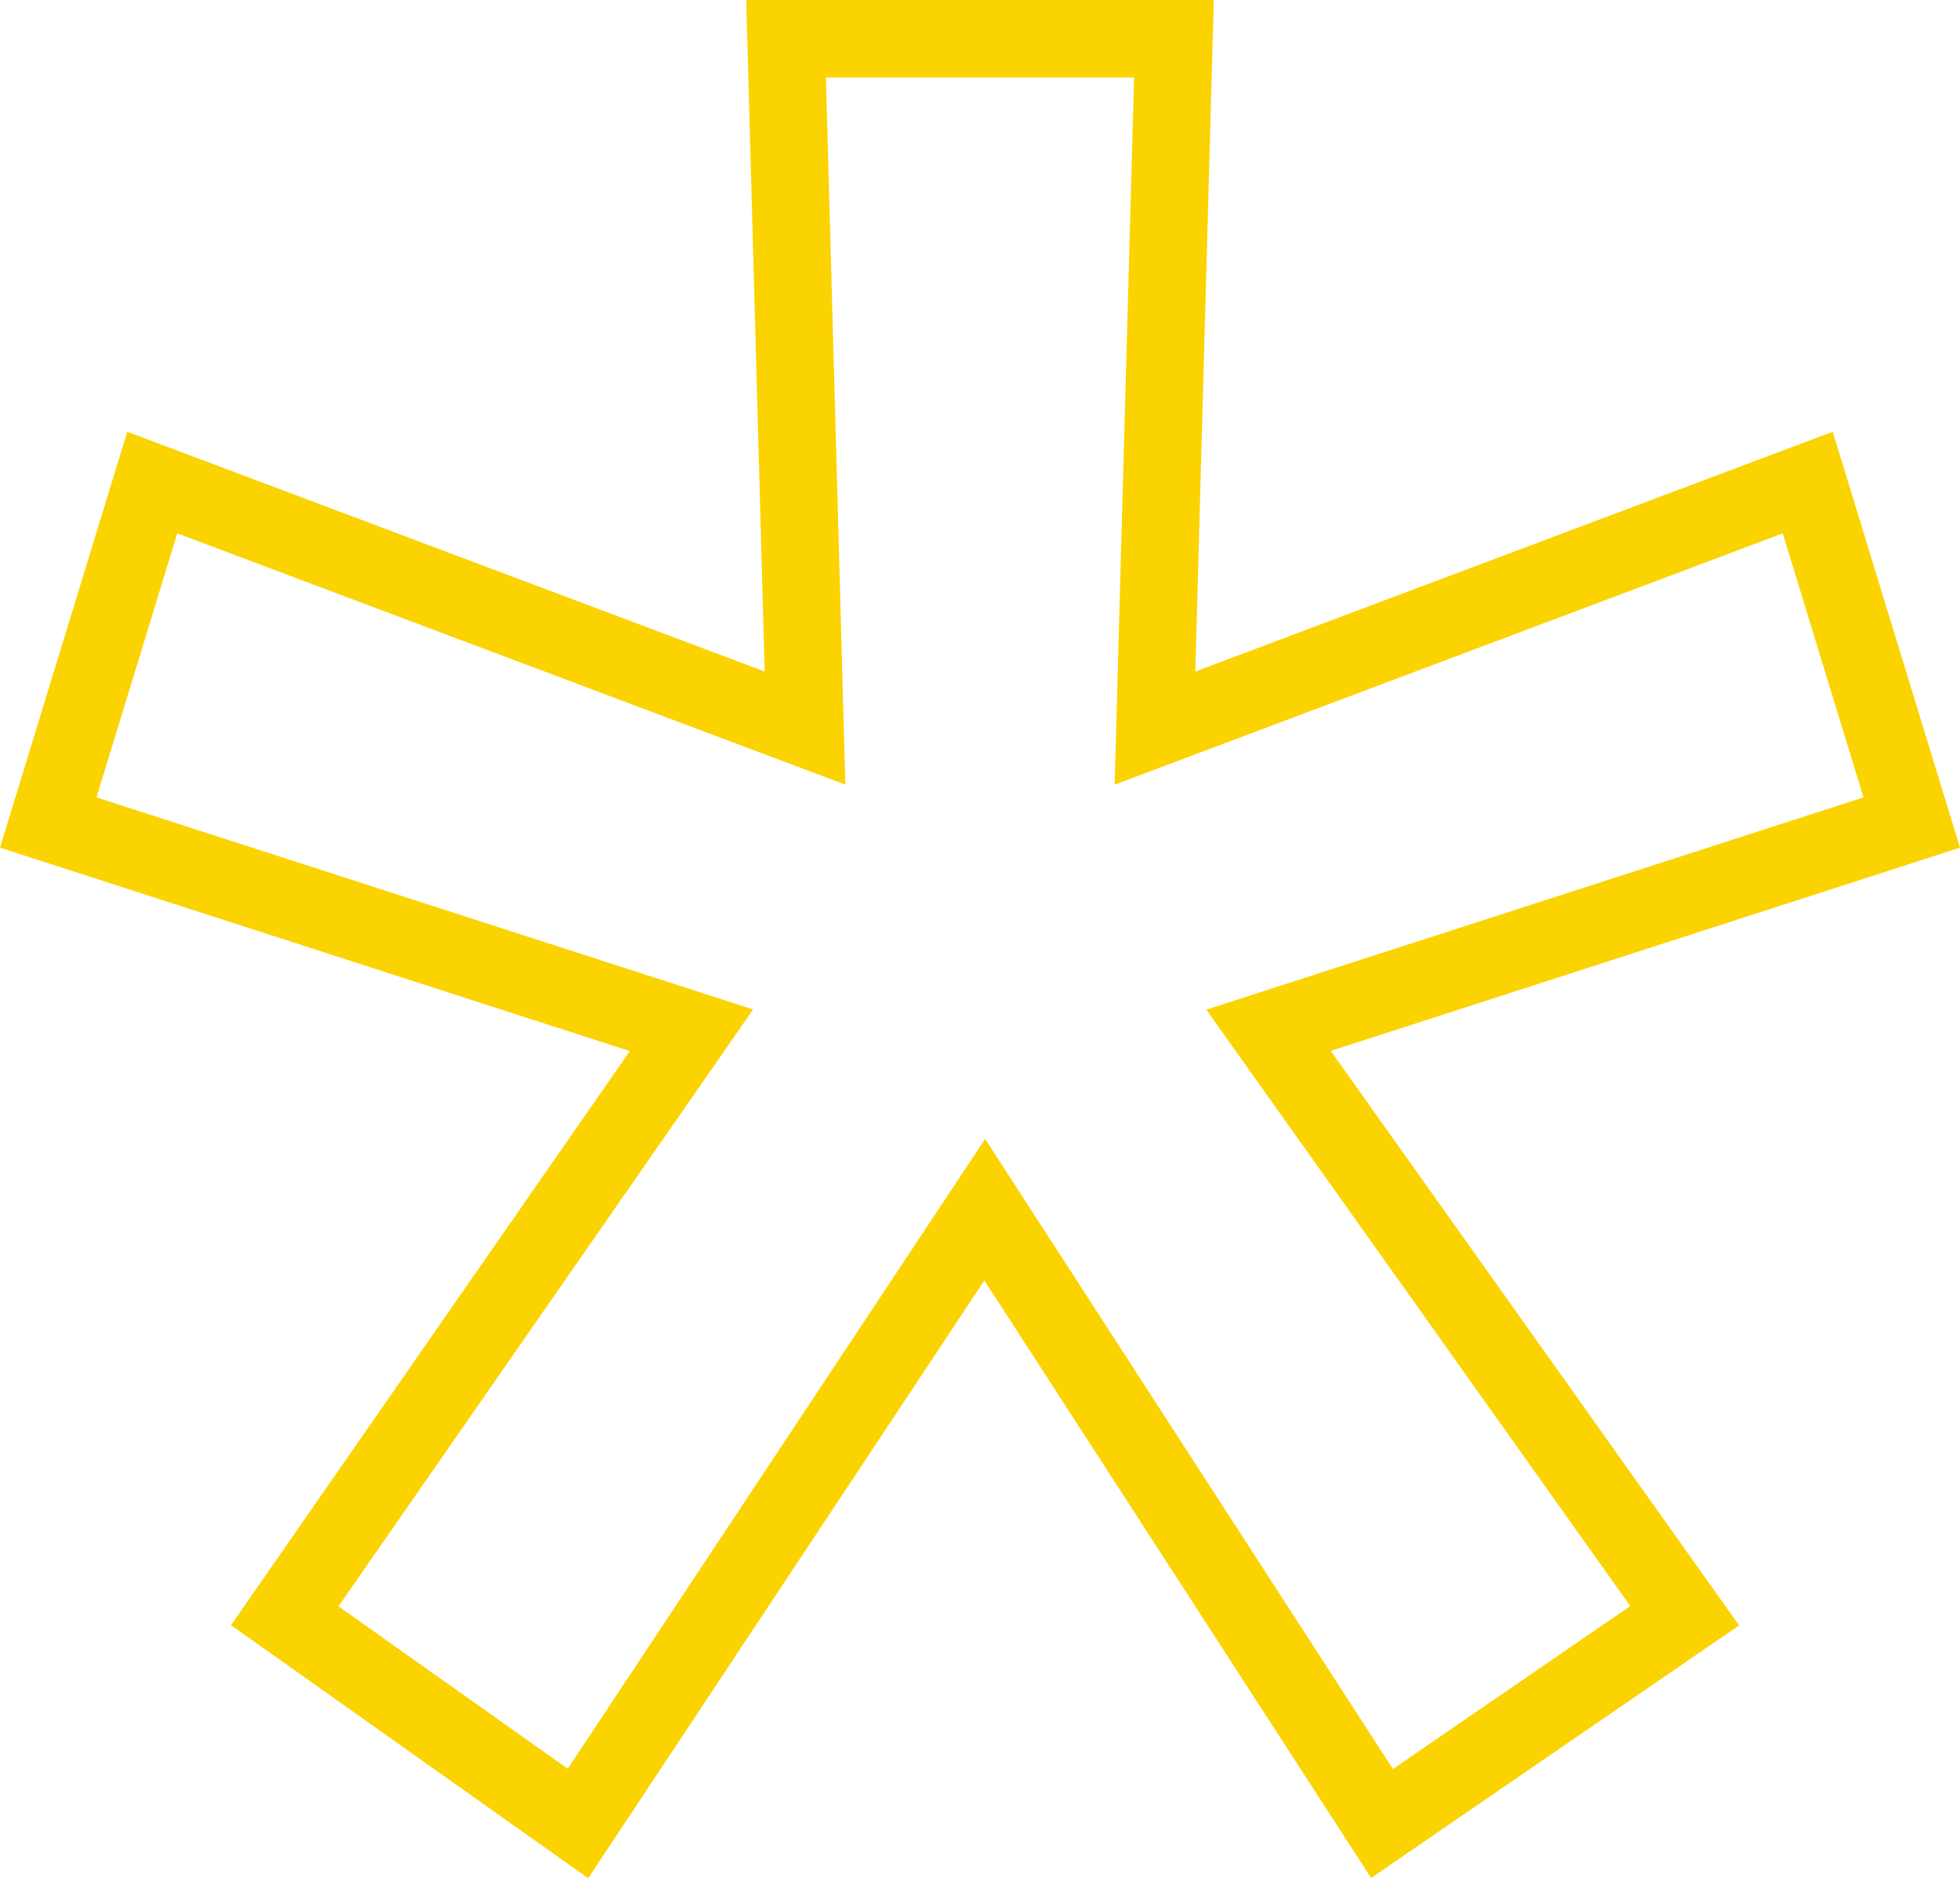 <svg width="382" height="366" viewBox="0 0 382 366" fill="none" xmlns="http://www.w3.org/2000/svg">
<path d="M357.191 84.136L232.966 130.856L236.564 0H145.436L149.034 130.856L24.809 84.136L0 165.179L122.751 204.818L45.021 316.686L114.639 366L191.851 249.511L267.229 365.951L338.953 316.732L259.36 204.782L382 165.179L357.191 84.136ZM317.74 312.97L271.479 344.716L192.001 221.939L110.653 344.667L65.969 313.015L146.783 196.708L18.803 155.382L34.551 103.936L164.759 152.903L160.97 15.101H221.03L217.241 152.903L347.449 103.936L363.197 155.382L235.106 196.744L317.74 312.97Z" fill="#FBD300"/>
</svg>
